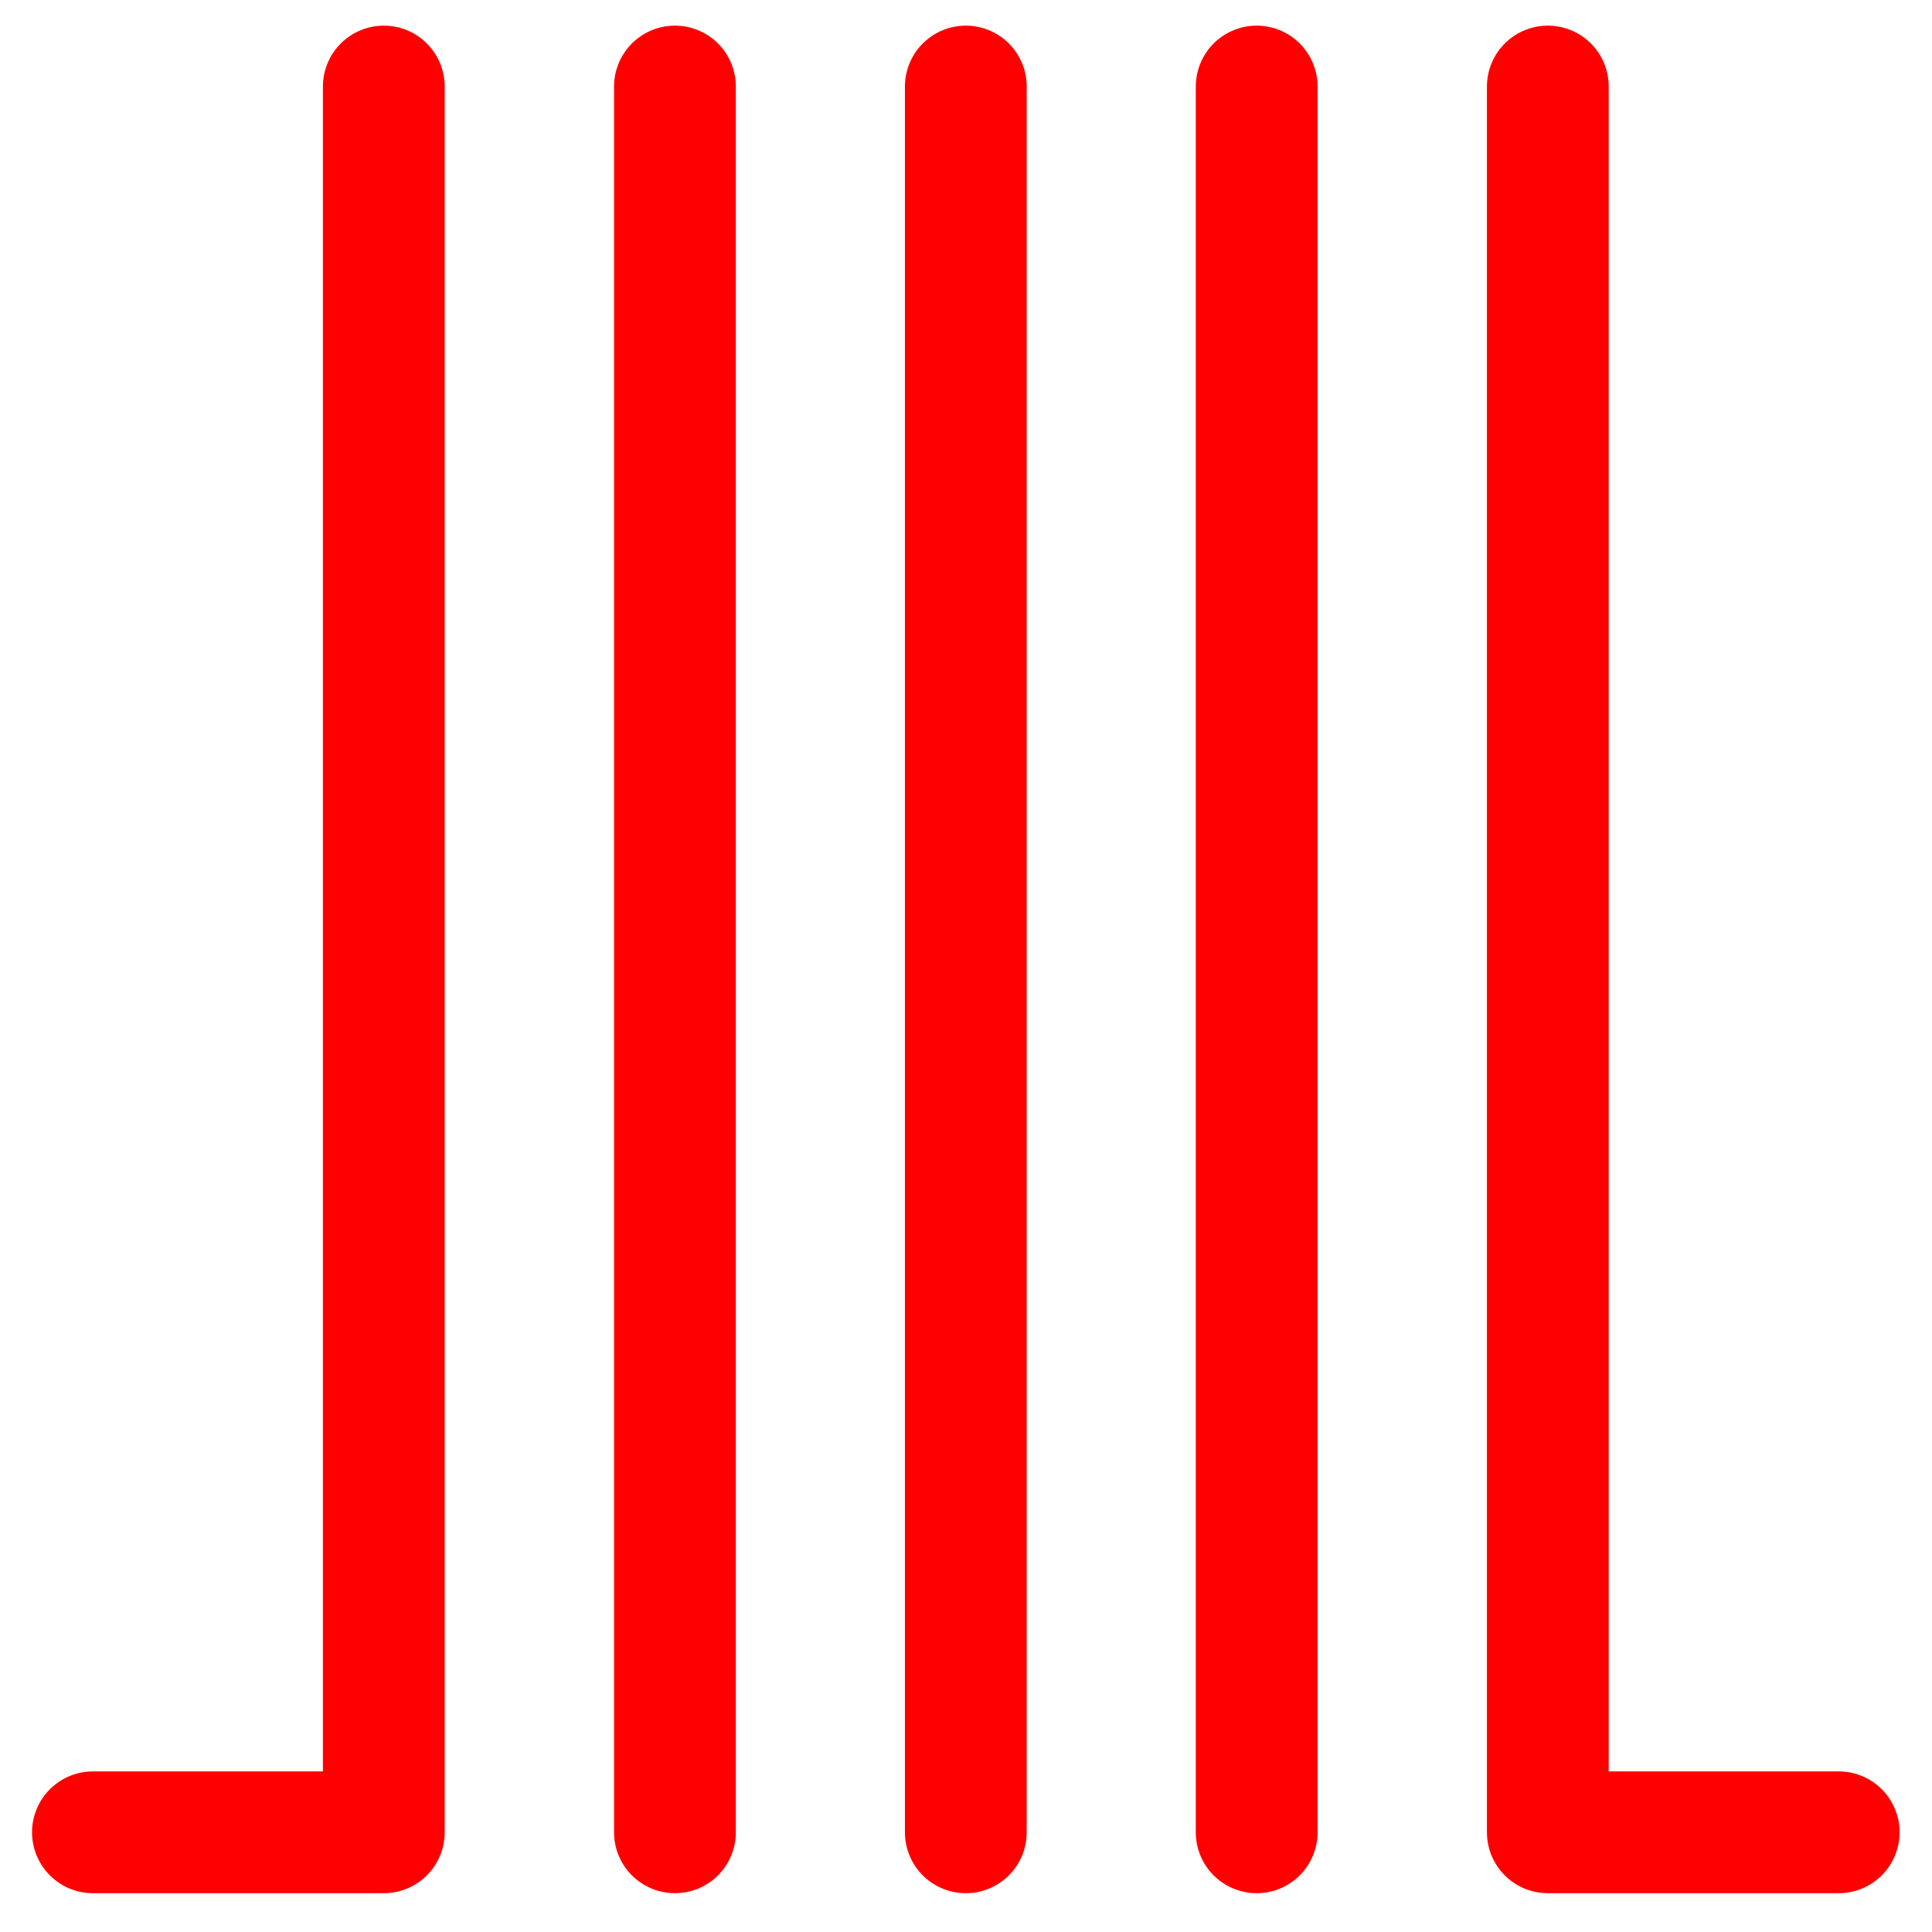<?xml version="1.0" encoding="UTF-8" standalone="no"?>
<!-- Created with Inkscape (http://www.inkscape.org/) -->

<svg
   width="60"
   height="60"
   viewBox="0 0 15.875 15.875"
   version="1.1"
   id="svg1"
   inkscape:version="1.3 (0e150ed, 2023-07-21)"
   sodipodi:docname="moderad.svg"
   xmlns:inkscape="http://www.inkscape.org/namespaces/inkscape"
   xmlns:sodipodi="http://sodipodi.sourceforge.net/DTD/sodipodi-0.dtd"
   xmlns="http://www.w3.org/2000/svg"
   xmlns:svg="http://www.w3.org/2000/svg">
  <sodipodi:namedview
     id="namedview1"
     pagecolor="#808080"
     bordercolor="#666666"
     borderopacity="1.0"
     inkscape:showpageshadow="2"
     inkscape:pageopacity="0.0"
     inkscape:pagecheckerboard="0"
     inkscape:deskcolor="#d1d1d1"
     inkscape:document-units="mm"
     inkscape:zoom="12.947576"
     inkscape:cx="29.966998"
     inkscape:cy="30.005616"
     inkscape:window-width="1664"
     inkscape:window-height="1248"
     inkscape:window-x="2561"
     inkscape:window-y="25"
     inkscape:window-maximized="0"
     inkscape:current-layer="layer1" />
  <defs
     id="defs1" />
  <g
     inkscape:label="Layer 1"
     inkscape:groupmode="layer"
     id="layer1"
     transform="translate(0,-281.125)">
    <g
       id="g1"
       transform="matrix(2.259,0,0,2.259,-13.581,-358.604)"
       style="stroke:#ff0000;stroke-width:0.443;stroke-dasharray:none;stroke-opacity:1">
      <path
         style="fill:none;stroke:#ff0000;stroke-width:0.443;stroke-linecap:round;stroke-linejoin:round;stroke-dasharray:none;stroke-opacity:1"
         d="m 6.35,289.856 h 1.058 v -6.35"
         id="path330"
         sodipodi:nodetypes="ccc" />
      <path
         style="fill:none;stroke:#ff0000;stroke-width:0.443;stroke-linecap:round;stroke-linejoin:round;stroke-dasharray:none;stroke-opacity:1"
         d="m 8.467,283.506 v 6.35"
         id="path332"
         sodipodi:nodetypes="cc" />
      <path
         style="fill:none;stroke:#ff0000;stroke-width:0.443;stroke-linecap:round;stroke-linejoin:round;stroke-dasharray:none;stroke-opacity:1"
         d="m 9.525,283.506 v 6.35"
         id="path334"
         sodipodi:nodetypes="cc" />
      <path
         style="fill:none;stroke:#ff0000;stroke-width:0.443;stroke-linecap:round;stroke-linejoin:round;stroke-dasharray:none;stroke-opacity:1"
         d="m 10.583,283.506 v 6.35"
         id="path336"
         sodipodi:nodetypes="cc" />
      <path
         style="fill:none;stroke:#ff0000;stroke-width:0.443;stroke-linecap:round;stroke-linejoin:round;stroke-dasharray:none;stroke-opacity:1"
         d="m 11.642,283.506 v 6.35 H 12.7"
         id="path340"
         sodipodi:nodetypes="ccc" />
    </g>
  </g>
</svg>

